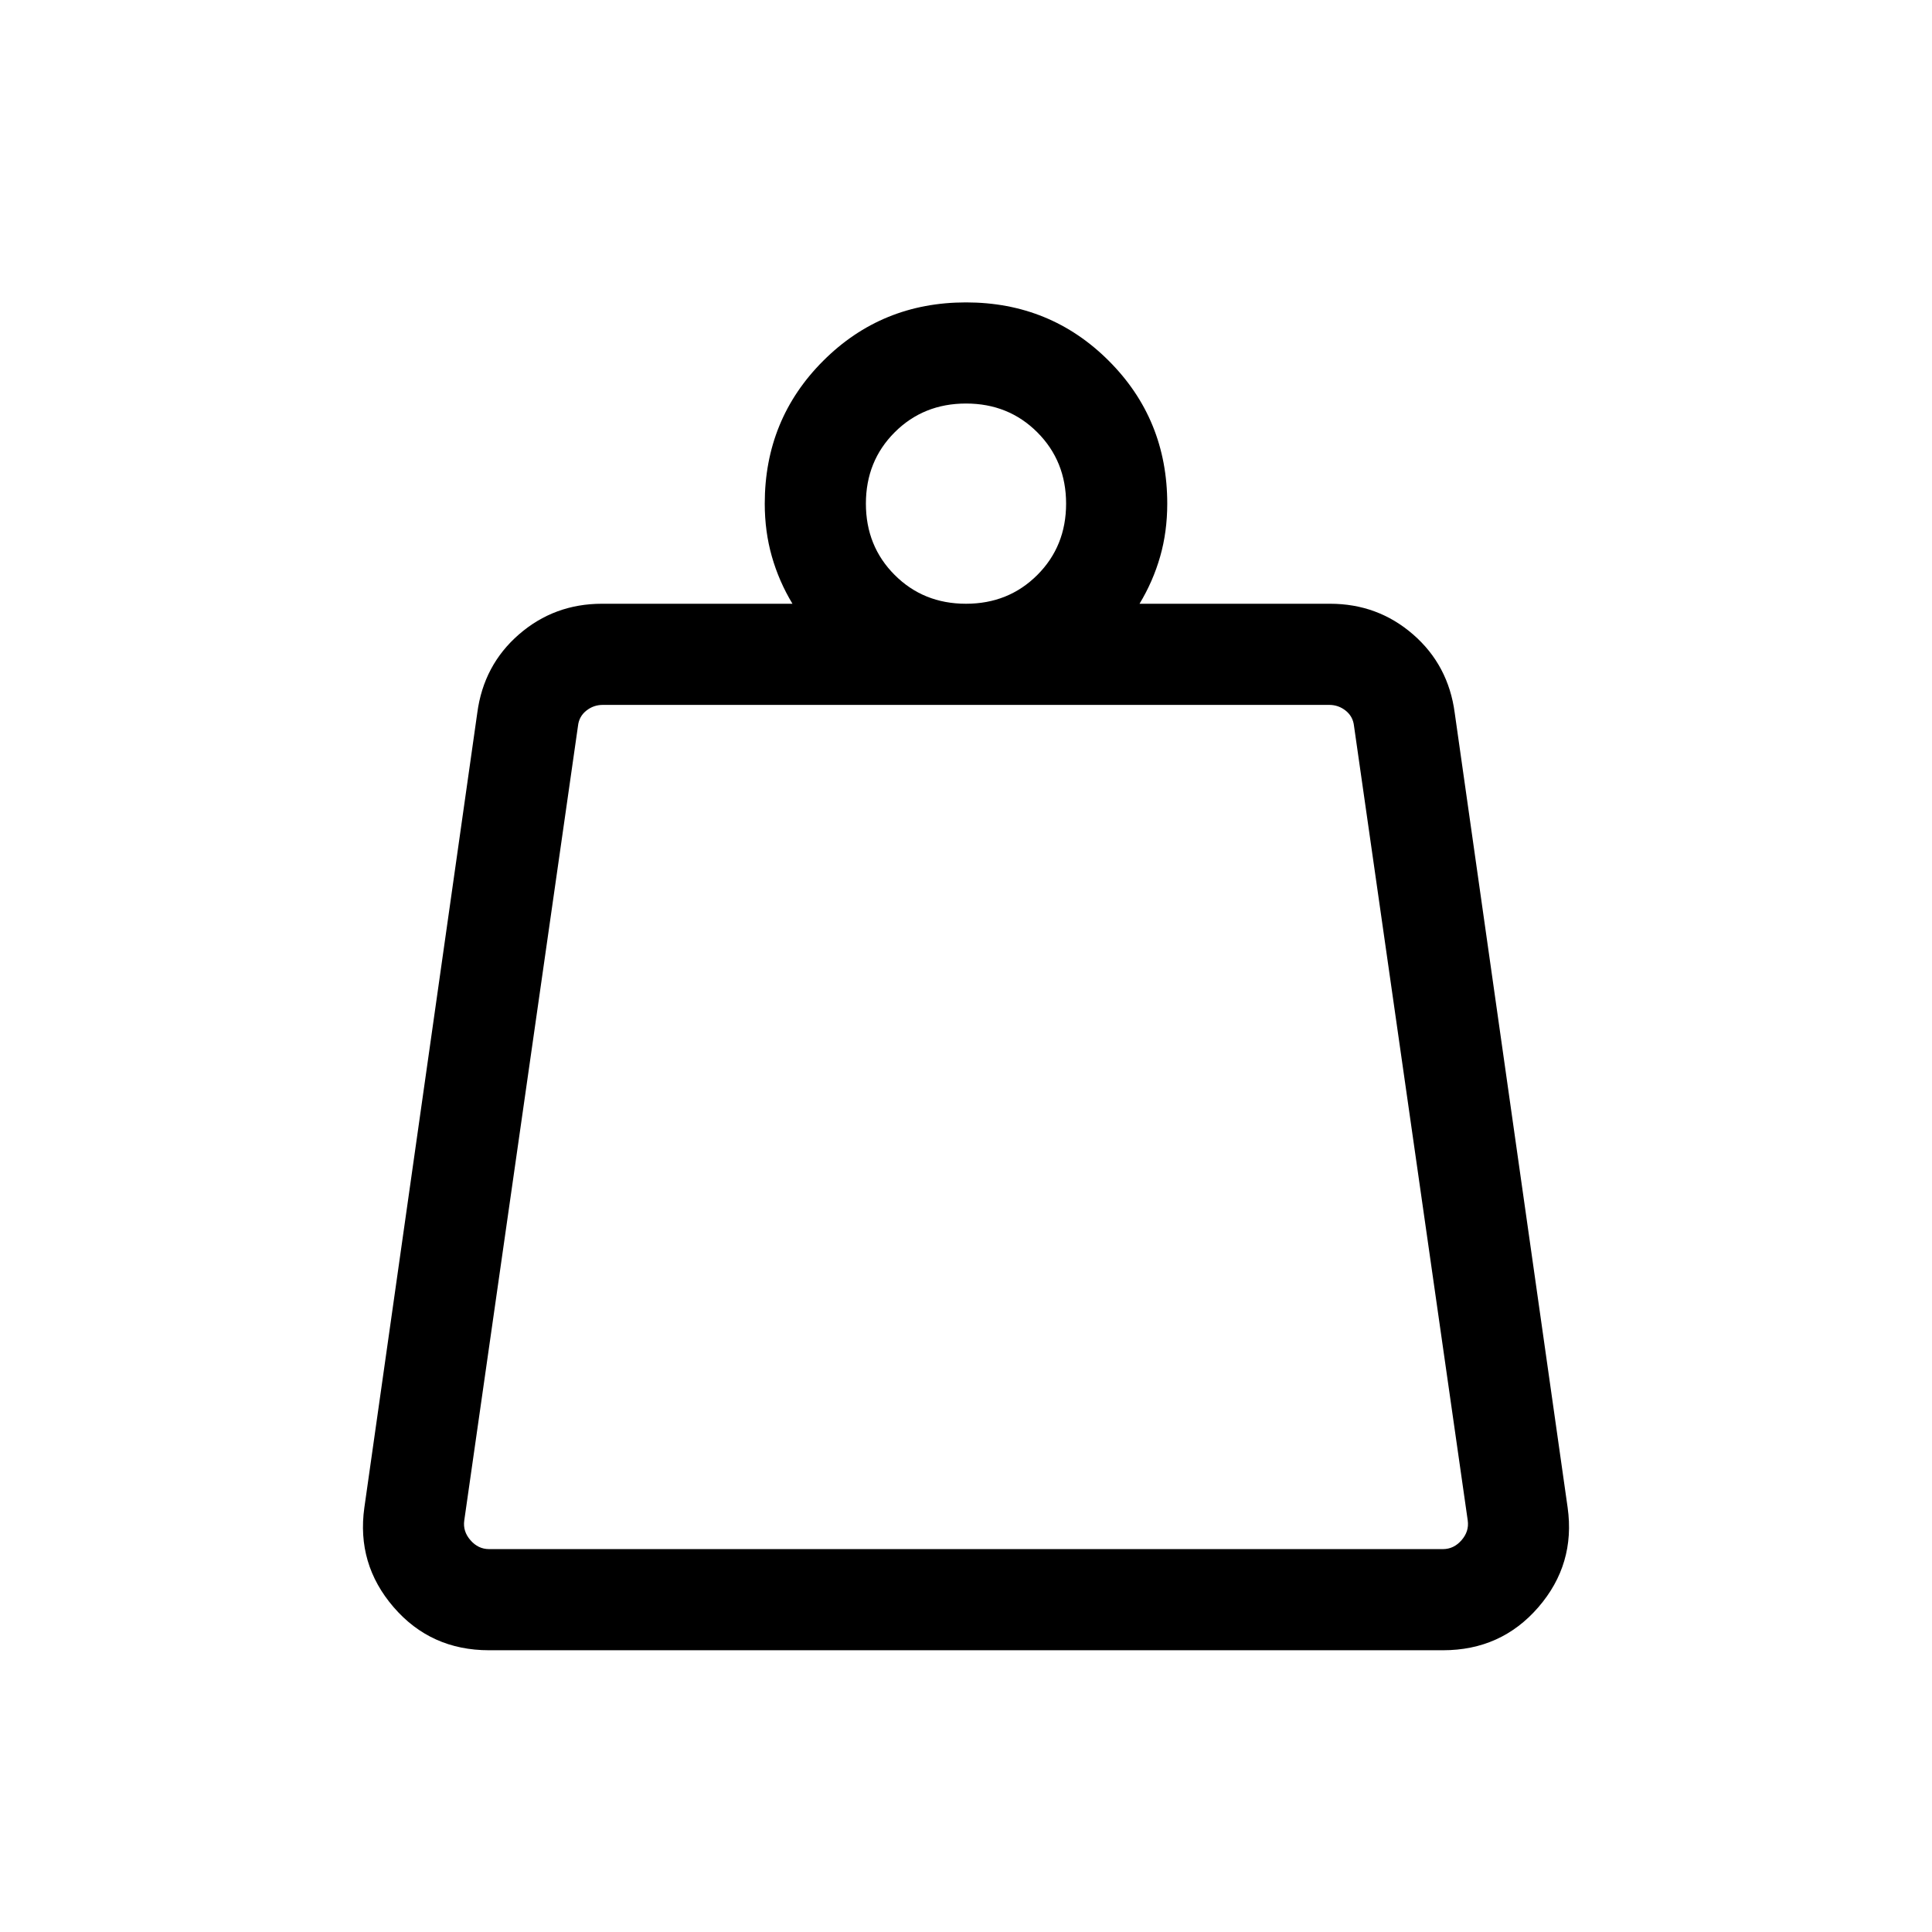 <svg xmlns="http://www.w3.org/2000/svg" viewBox="0 -960 960 960" width="32" height="32"><path d="M243-190.26h474q5.38 0 9.23-4.42 3.85-4.42 3.08-9.81l-56.52-394.87q-.51-4.61-4.1-7.5-3.59-2.88-8.2-2.88H299.51q-4.61 0-8.2 2.88-3.59 2.89-4.1 7.5l-56.52 394.87q-.77 5.39 3.08 9.81 3.85 4.42 9.23 4.42ZM479.99-660q21.14 0 35.45-14.3 14.3-14.3 14.3-35.43 0-21.14-14.3-35.45-14.29-14.31-35.43-14.31t-35.45 14.3q-14.3 14.3-14.3 35.44 0 21.14 14.3 35.44Q458.85-660 479.99-660Zm86.24 0h94.64q23.74 0 41.28 15.24 17.54 15.25 20.69 38.97l56.11 394.87q3.95 28.16-14.55 49.54Q745.91-140 717-140H243q-28.95 0-47.42-21.42-18.48-21.43-14.53-49.5l56.11-394.87q3.15-23.72 20.69-38.97Q275.39-660 299.13-660h94.64q-6.72-11.13-10.24-23.5-3.53-12.37-3.53-26.24 0-41.92 29.04-70.96 29.04-29.04 70.96-29.04 41.92 0 70.96 29.04Q580-751.66 580-709.74q0 13.97-3.53 26.29-3.52 12.32-10.24 23.45ZM229.54-190.26h500.92-500.92Z"/></svg>
